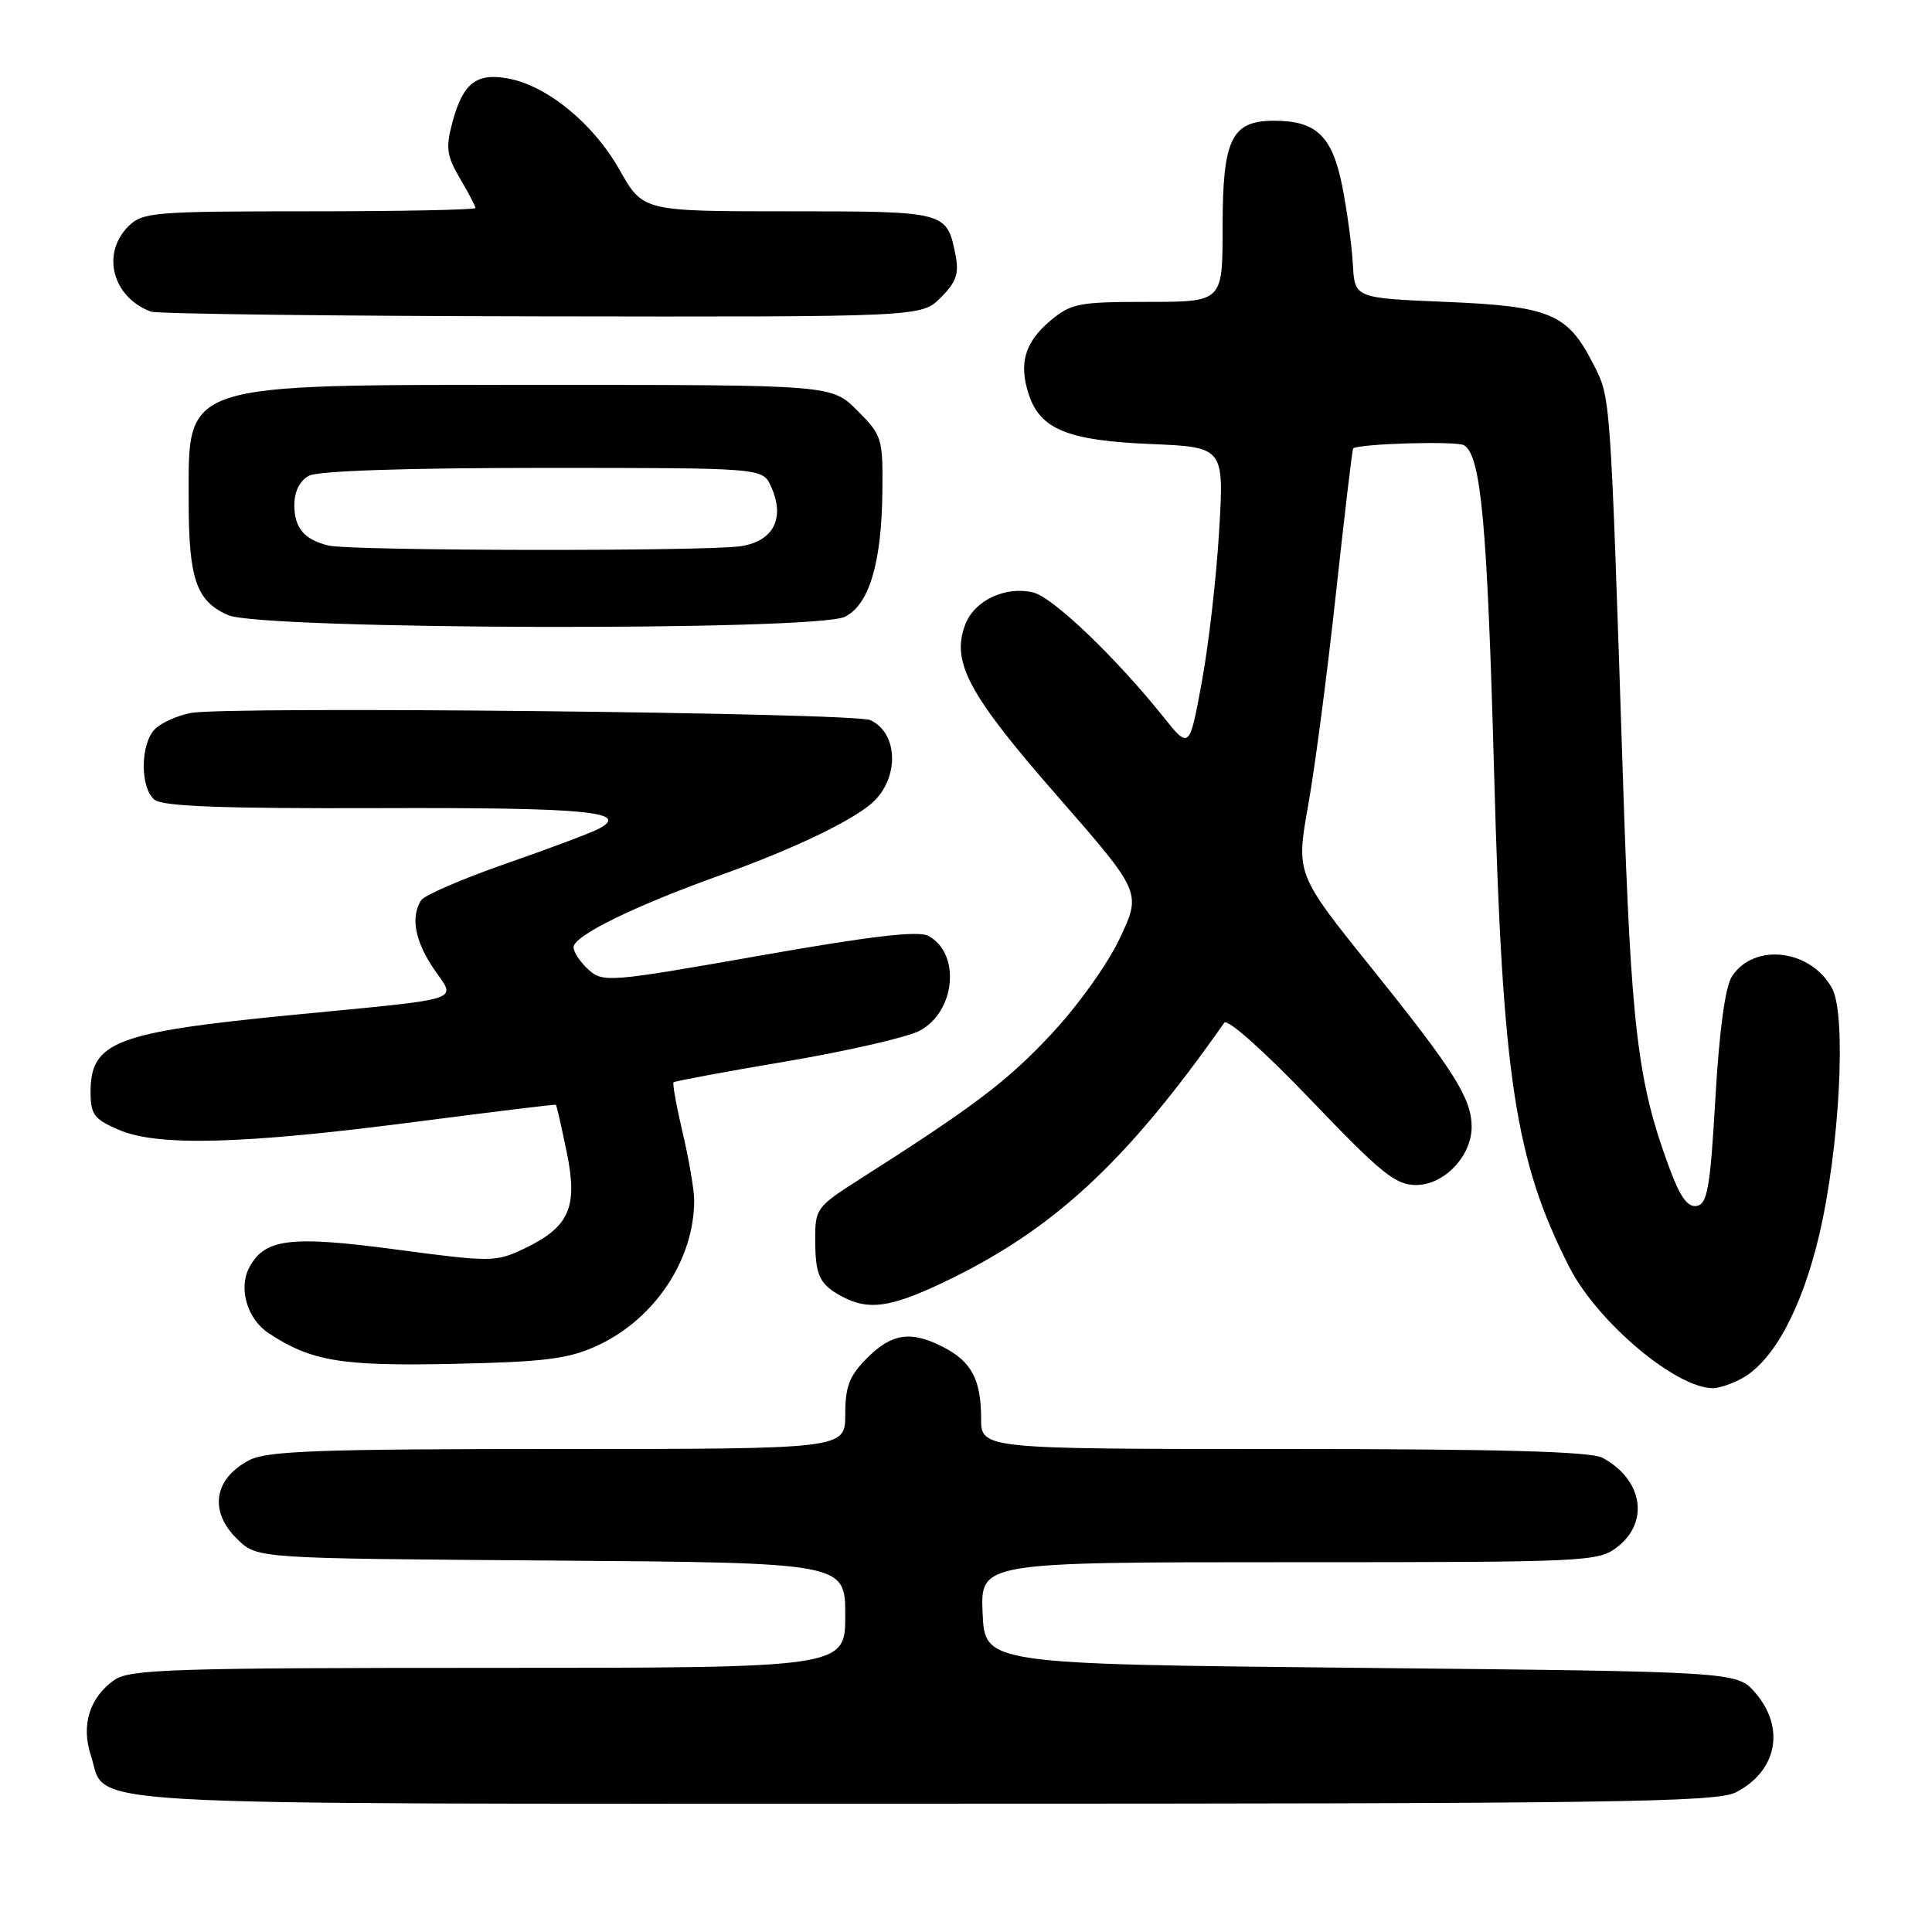 <?xml version="1.0" encoding="UTF-8" standalone="no"?>
<!DOCTYPE svg PUBLIC "-//W3C//DTD SVG 1.1//EN" "http://www.w3.org/Graphics/SVG/1.1/DTD/svg11.dtd" >
<svg xmlns="http://www.w3.org/2000/svg" xmlns:xlink="http://www.w3.org/1999/xlink" version="1.1" viewBox="0 0 256 256">
 <g >
 <path fill="currentColor"
d=" M 230.02 237.49 C 235.48 234.67 236.59 228.96 232.59 224.31 C 230.17 221.50 230.17 221.50 180.34 221.00 C 130.50 220.50 130.50 220.50 130.20 213.75 C 129.91 207.00 129.91 207.00 170.82 207.00 C 210.69 207.00 211.80 206.95 214.37 204.93 C 218.60 201.60 217.62 195.99 212.32 193.16 C 210.76 192.33 198.61 192.00 170.07 192.00 C 130.00 192.00 130.00 192.00 130.00 187.93 C 130.00 182.83 128.73 180.43 125.02 178.51 C 120.73 176.29 118.20 176.65 114.92 179.92 C 112.54 182.30 112.00 183.70 112.00 187.42 C 112.00 192.00 112.00 192.00 73.95 192.00 C 42.51 192.00 35.41 192.25 33.07 193.46 C 28.26 195.95 27.64 200.37 31.58 204.08 C 34.16 206.50 34.16 206.50 73.08 206.78 C 112.00 207.07 112.00 207.07 112.00 214.03 C 112.00 221.00 112.00 221.00 64.72 221.00 C 22.99 221.00 17.18 221.19 15.16 222.60 C 11.86 224.92 10.71 228.60 12.05 232.64 C 14.29 239.45 6.52 239.00 122.27 239.00 C 213.82 239.00 227.47 238.81 230.02 237.49 Z  M 230.86 182.62 C 235.01 180.32 238.74 173.40 241.04 163.71 C 243.75 152.25 244.69 134.59 242.78 131.00 C 239.99 125.79 232.44 124.86 229.50 129.37 C 228.60 130.74 227.82 136.48 227.30 145.49 C 226.62 157.32 226.24 159.53 224.84 159.79 C 223.64 160.02 222.64 158.64 221.22 154.81 C 216.99 143.42 216.13 136.28 215.06 103.50 C 213.35 51.49 213.44 52.79 211.09 48.18 C 207.71 41.55 205.37 40.57 191.55 40.00 C 179.50 39.50 179.50 39.50 179.26 35.00 C 179.12 32.52 178.49 27.89 177.86 24.70 C 176.53 18.02 174.43 16.00 168.83 16.00 C 163.15 16.00 162.00 18.40 162.00 30.22 C 162.00 40.00 162.00 40.00 152.08 40.00 C 142.92 40.00 141.92 40.19 139.14 42.53 C 135.81 45.34 134.98 48.14 136.29 52.18 C 137.79 56.87 141.44 58.37 152.35 58.83 C 162.20 59.24 162.20 59.24 161.54 70.37 C 161.18 76.49 160.15 85.51 159.24 90.40 C 157.60 99.31 157.60 99.31 154.08 94.90 C 147.83 87.10 139.55 79.18 136.95 78.52 C 133.29 77.60 129.13 79.54 127.91 82.73 C 126.00 87.70 128.30 91.99 140.14 105.52 C 151.25 118.24 151.25 118.24 148.38 124.33 C 146.75 127.79 142.77 133.34 139.19 137.15 C 133.36 143.36 129.07 146.60 113.75 156.36 C 108.22 159.88 108.00 160.18 108.02 164.26 C 108.03 169.07 108.59 170.22 111.68 171.85 C 115.09 173.64 117.99 173.24 124.78 170.03 C 139.44 163.09 149.13 154.17 162.22 135.52 C 162.63 134.93 167.51 139.28 173.72 145.77 C 183.06 155.53 184.92 157.03 187.68 157.02 C 191.37 157.00 195.00 153.18 195.00 149.32 C 195.00 145.57 192.71 141.92 181.82 128.37 C 171.72 115.81 171.72 115.81 173.35 106.65 C 174.25 101.62 175.90 88.97 177.03 78.54 C 178.17 68.11 179.18 59.51 179.30 59.42 C 180.14 58.78 193.04 58.41 194.00 59.00 C 196.25 60.39 197.07 69.37 197.98 102.50 C 199.08 142.79 200.76 153.80 207.95 167.91 C 211.67 175.19 222.11 183.98 227.00 183.94 C 227.82 183.93 229.56 183.34 230.86 182.62 Z  M 79.00 178.37 C 86.69 174.89 92.01 166.95 91.98 159.00 C 91.97 157.62 91.29 153.62 90.46 150.11 C 89.63 146.59 89.09 143.58 89.25 143.41 C 89.42 143.25 96.13 142.00 104.17 140.64 C 112.21 139.28 120.15 137.46 121.81 136.60 C 126.61 134.12 127.35 126.33 123.01 124.01 C 121.68 123.29 115.34 124.04 100.56 126.65 C 80.69 130.15 79.89 130.21 77.98 128.48 C 76.89 127.50 76.00 126.16 76.00 125.51 C 76.00 123.99 84.05 120.05 95.50 115.95 C 104.58 112.70 112.06 109.19 115.21 106.69 C 119.15 103.57 119.21 97.24 115.33 95.42 C 113.22 94.43 30.19 93.55 25.31 94.47 C 23.52 94.80 21.37 95.77 20.53 96.61 C 18.59 98.55 18.54 104.37 20.46 105.96 C 21.52 106.85 29.45 107.15 50.21 107.08 C 77.58 106.99 83.59 107.55 79.39 109.79 C 78.35 110.35 72.79 112.44 67.03 114.44 C 61.28 116.44 56.22 118.63 55.80 119.29 C 54.39 121.51 54.98 124.68 57.46 128.35 C 60.45 132.75 62.09 132.21 38.81 134.48 C 15.29 136.77 12.00 138.02 12.00 144.71 C 12.00 147.68 12.47 148.30 15.75 149.71 C 20.90 151.93 32.22 151.62 55.00 148.66 C 65.17 147.34 73.57 146.31 73.66 146.38 C 73.75 146.44 74.39 149.27 75.09 152.65 C 76.61 160.01 75.45 162.61 69.35 165.50 C 65.70 167.23 65.02 167.24 52.52 165.57 C 38.51 163.70 35.08 164.11 33.04 167.93 C 31.55 170.71 32.76 174.80 35.63 176.68 C 41.28 180.38 45.20 181.03 60.00 180.72 C 72.02 180.47 75.27 180.07 79.00 178.37 Z  M 111.97 81.72 C 115.18 80.10 116.82 74.58 116.92 65.15 C 117.00 58.08 116.87 57.67 113.60 54.40 C 110.20 51.00 110.20 51.00 72.07 51.00 C 23.51 51.00 25.00 50.51 25.00 66.37 C 25.00 76.75 26.01 79.67 30.24 81.51 C 34.72 83.45 108.17 83.65 111.97 81.72 Z  M 124.66 39.43 C 126.71 37.38 127.10 36.25 126.61 33.78 C 125.45 28.01 125.43 28.00 104.47 28.00 C 85.19 28.00 85.19 28.00 82.09 22.50 C 78.64 16.39 72.54 11.38 67.37 10.41 C 63.13 9.61 61.35 11.00 59.95 16.19 C 59.04 19.58 59.18 20.63 60.94 23.63 C 62.07 25.55 63.00 27.31 63.00 27.56 C 63.00 27.80 53.10 28.00 41.00 28.00 C 20.33 28.00 18.88 28.12 17.00 30.00 C 13.38 33.62 14.92 39.42 20.00 41.29 C 20.82 41.59 44.13 41.88 71.80 41.92 C 122.09 42.00 122.09 42.00 124.66 39.43 Z  M 43.50 72.28 C 40.29 71.49 39.00 69.95 39.00 66.91 C 39.00 65.13 39.72 63.69 40.93 63.04 C 42.14 62.39 53.82 62.00 71.96 62.00 C 101.04 62.00 101.04 62.00 102.15 64.43 C 104.05 68.60 102.56 71.65 98.26 72.36 C 93.90 73.08 46.48 73.01 43.50 72.28 Z "/>
</g>
</svg>